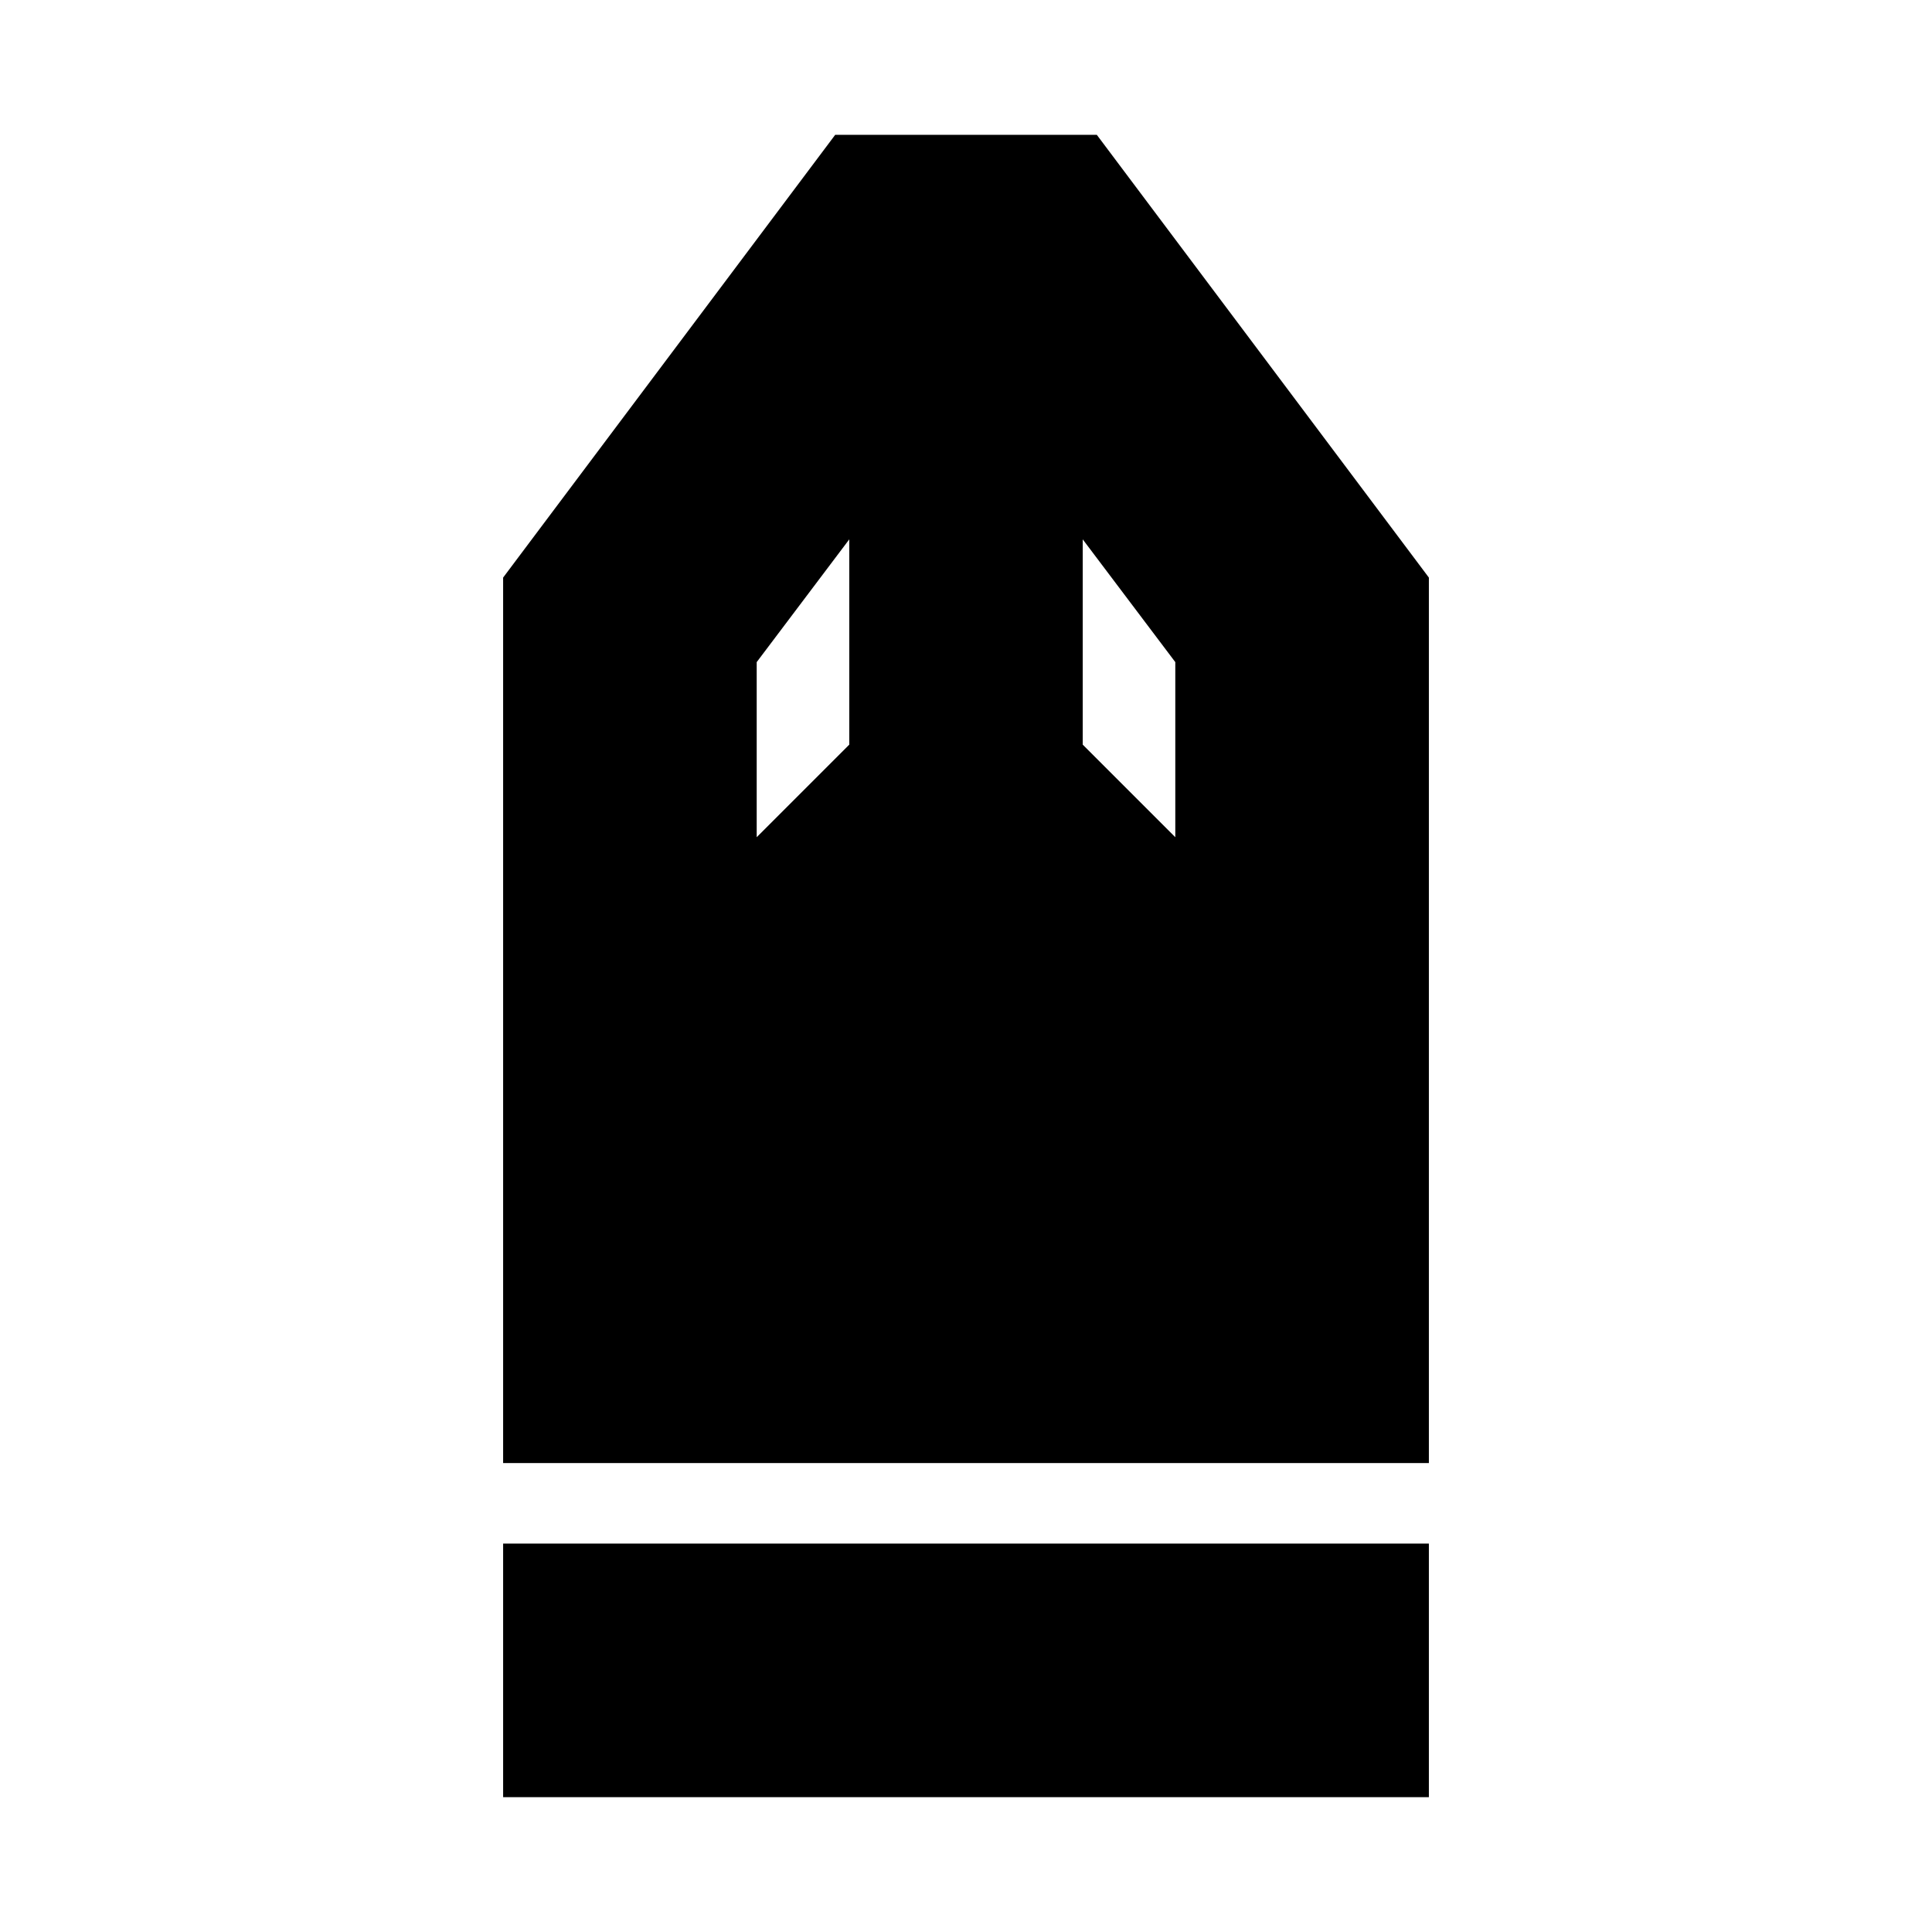 <svg xmlns="http://www.w3.org/2000/svg" height="24" width="24"><path d="M6.25 22.325v-3.15h11.5v3.15Zm0-4.15v-11l4.125-5.5h3.25l4.125 5.5v11ZM9.4 10.4l1.15-1.15V6.7L9.4 8.225Zm5.2 0V8.225L13.45 6.7v2.55Z"/></svg>